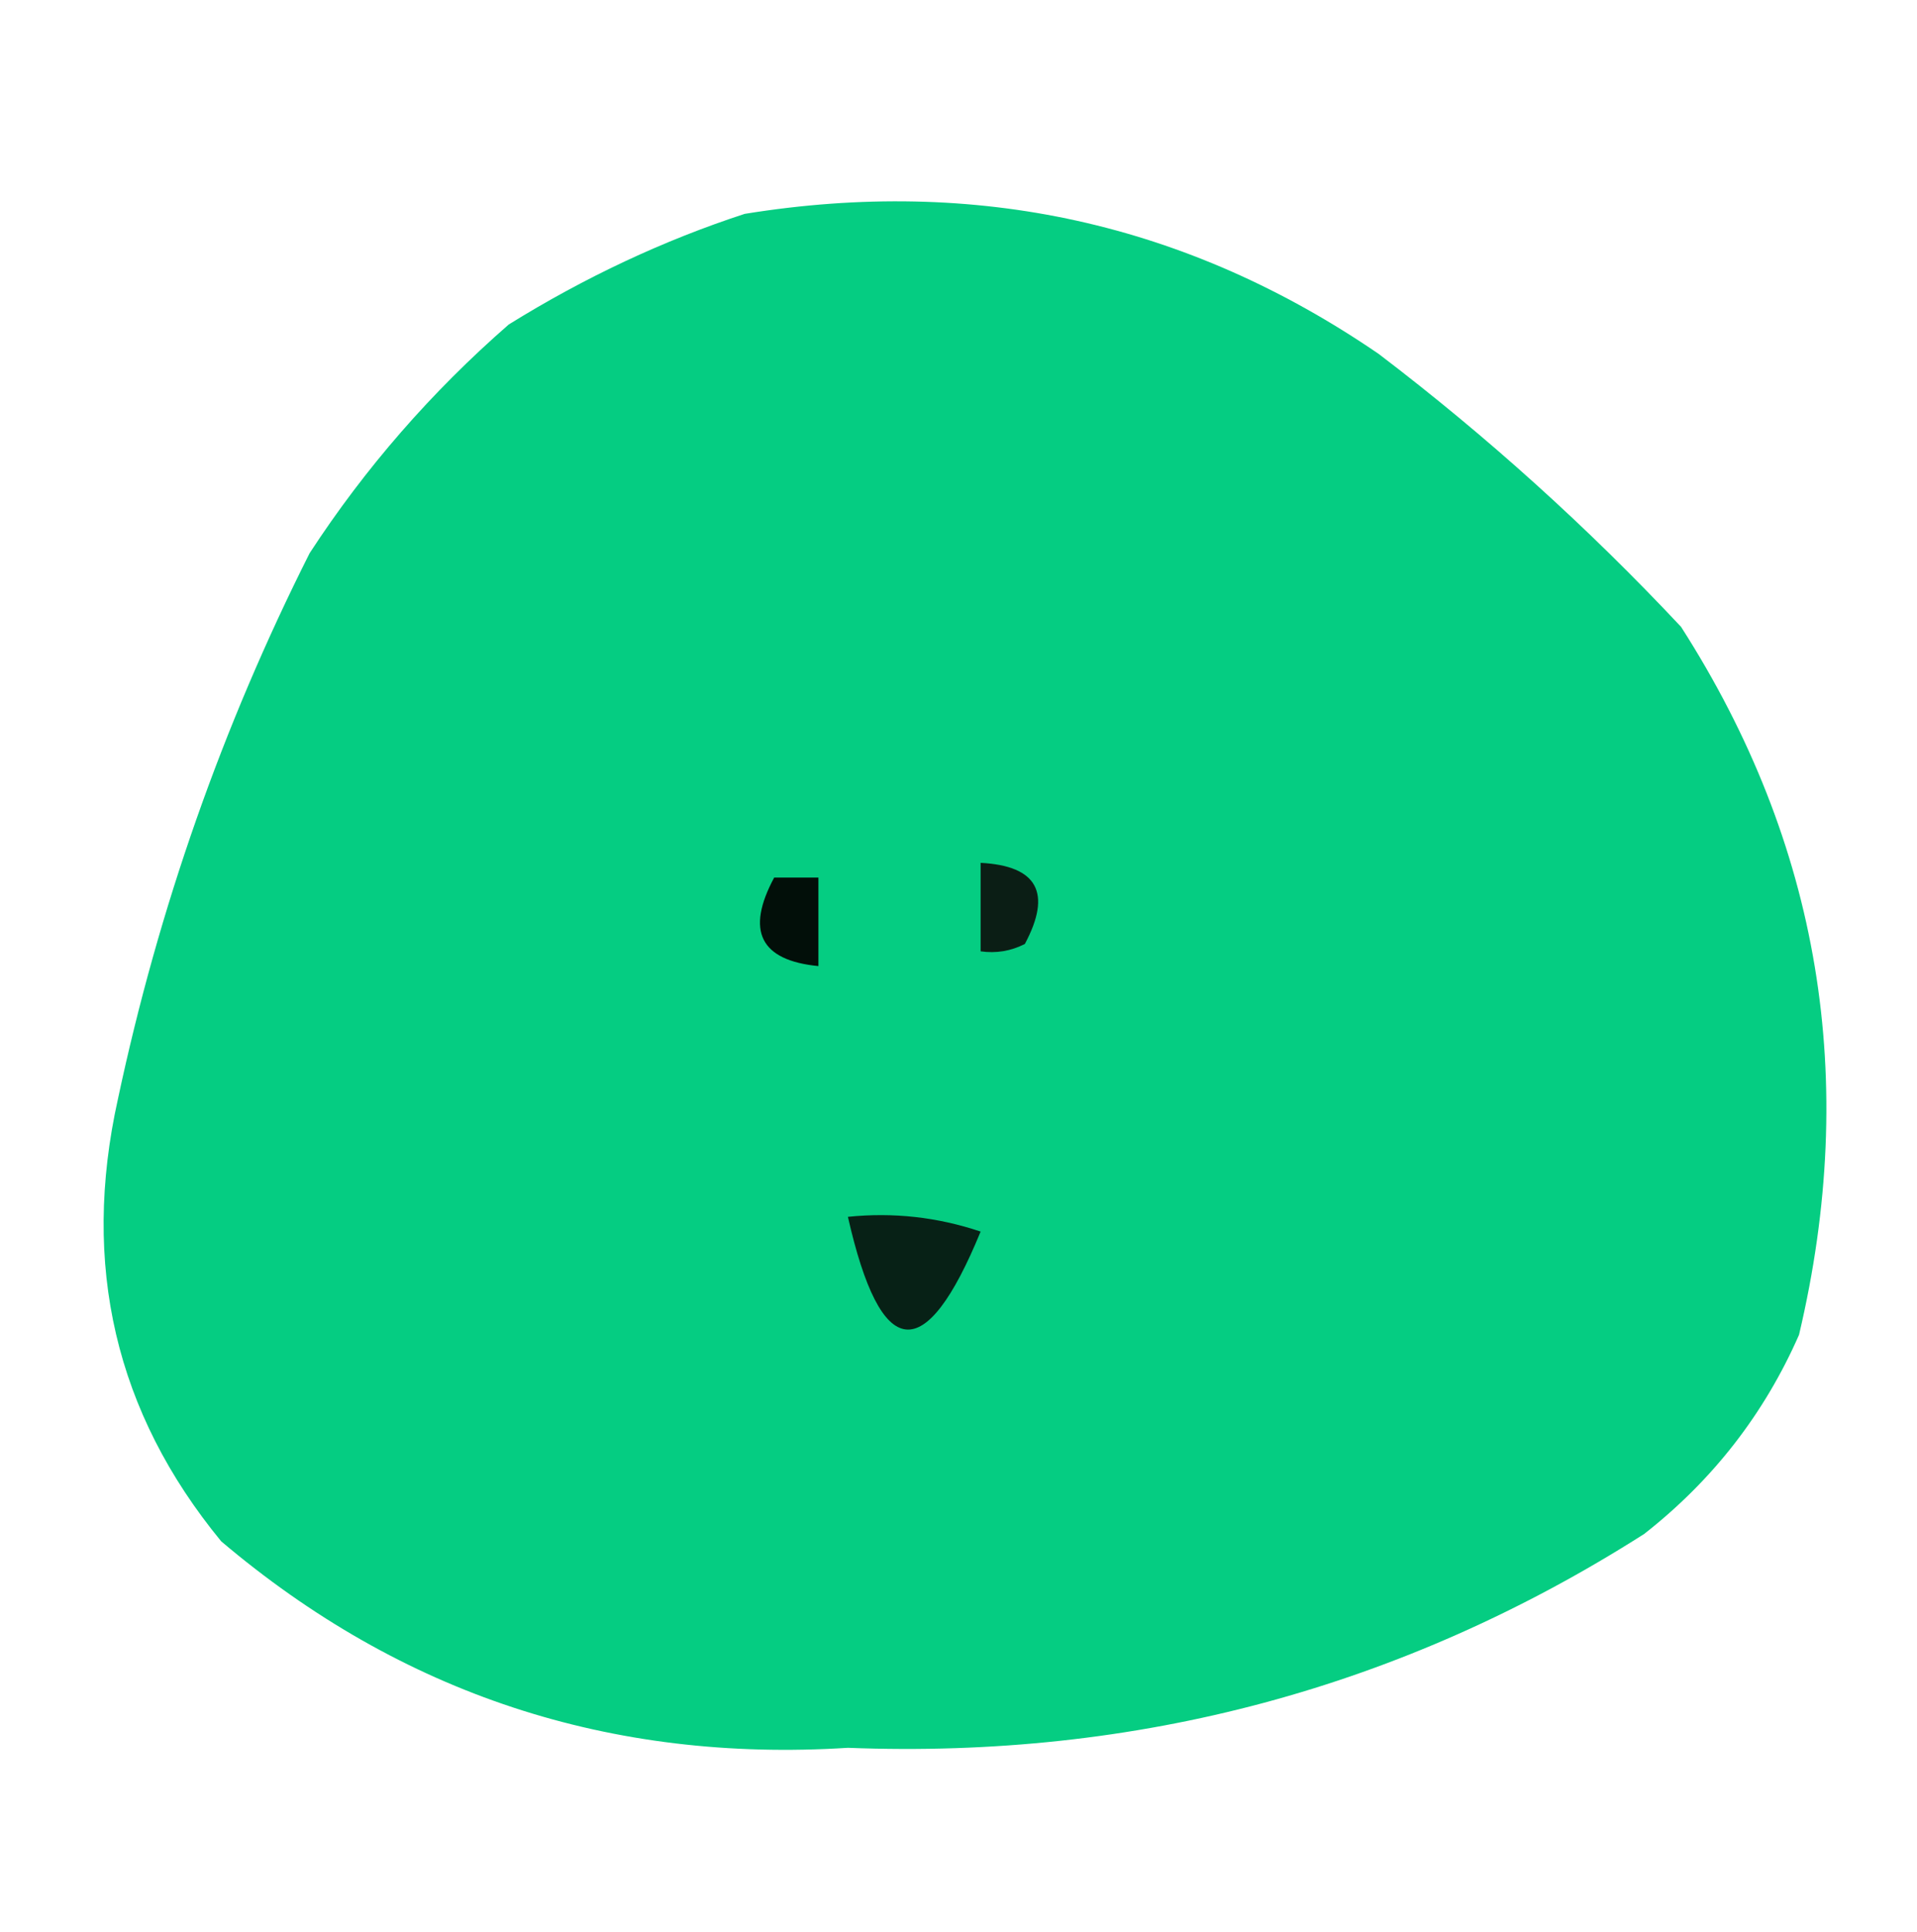 <?xml version="1.0" encoding="UTF-8"?>
<!DOCTYPE svg PUBLIC "-//W3C//DTD SVG 1.1//EN" "http://www.w3.org/Graphics/SVG/1.1/DTD/svg11.dtd">
<svg xmlns="http://www.w3.org/2000/svg" version="1.1" viewBox='0 0 130 131'   style="shape-rendering:geometricPrecision; text-rendering:geometricPrecision; image-rendering:optimizeQuality; fill-rule:evenodd; clip-rule:evenodd" xmlns:xlink="http://www.w3.org/1999/xlink">
<g><path style="opacity:0.98" fill="#00cc80" d="M 50.5,14.5 C 66.208,11.955 80.541,15.122 93.5,24C 100.847,29.591 107.68,35.758 114,42.5C 123.42,57.202 126.087,73.202 122,90.5C 119.646,95.858 116.146,100.358 111.5,104C 95.121,114.43 77.121,119.263 57.5,118.5C 41.393,119.52 27.226,114.853 15,104.5C 7.827,95.773 5.493,85.773 8,74.5C 10.754,61.569 15.088,49.235 21,37.5C 24.754,31.742 29.254,26.575 34.5,22C 39.666,18.796 44.999,16.296 50.5,14.5 Z"/></g>
<g><path style="opacity:1" fill="#020f09" d="M 52.5,59.5 C 53.5,59.5 54.5,59.5 55.5,59.5C 55.5,61.5 55.5,63.5 55.5,65.5C 51.556,65.116 50.556,63.116 52.5,59.5 Z"/></g>
<g><path style="opacity:1" fill="#0b1e15" d="M 66.5,58.5 C 70.35,58.701 71.35,60.534 69.5,64C 68.552,64.483 67.552,64.65 66.5,64.5C 66.5,62.5 66.5,60.5 66.5,58.5 Z"/></g>
<g><path style="opacity:1" fill="#072116" d="M 57.5,82.5 C 60.572,82.183 63.572,82.516 66.5,83.5C 62.731,92.681 59.731,92.348 57.5,82.5 Z"/></g>
</svg>

